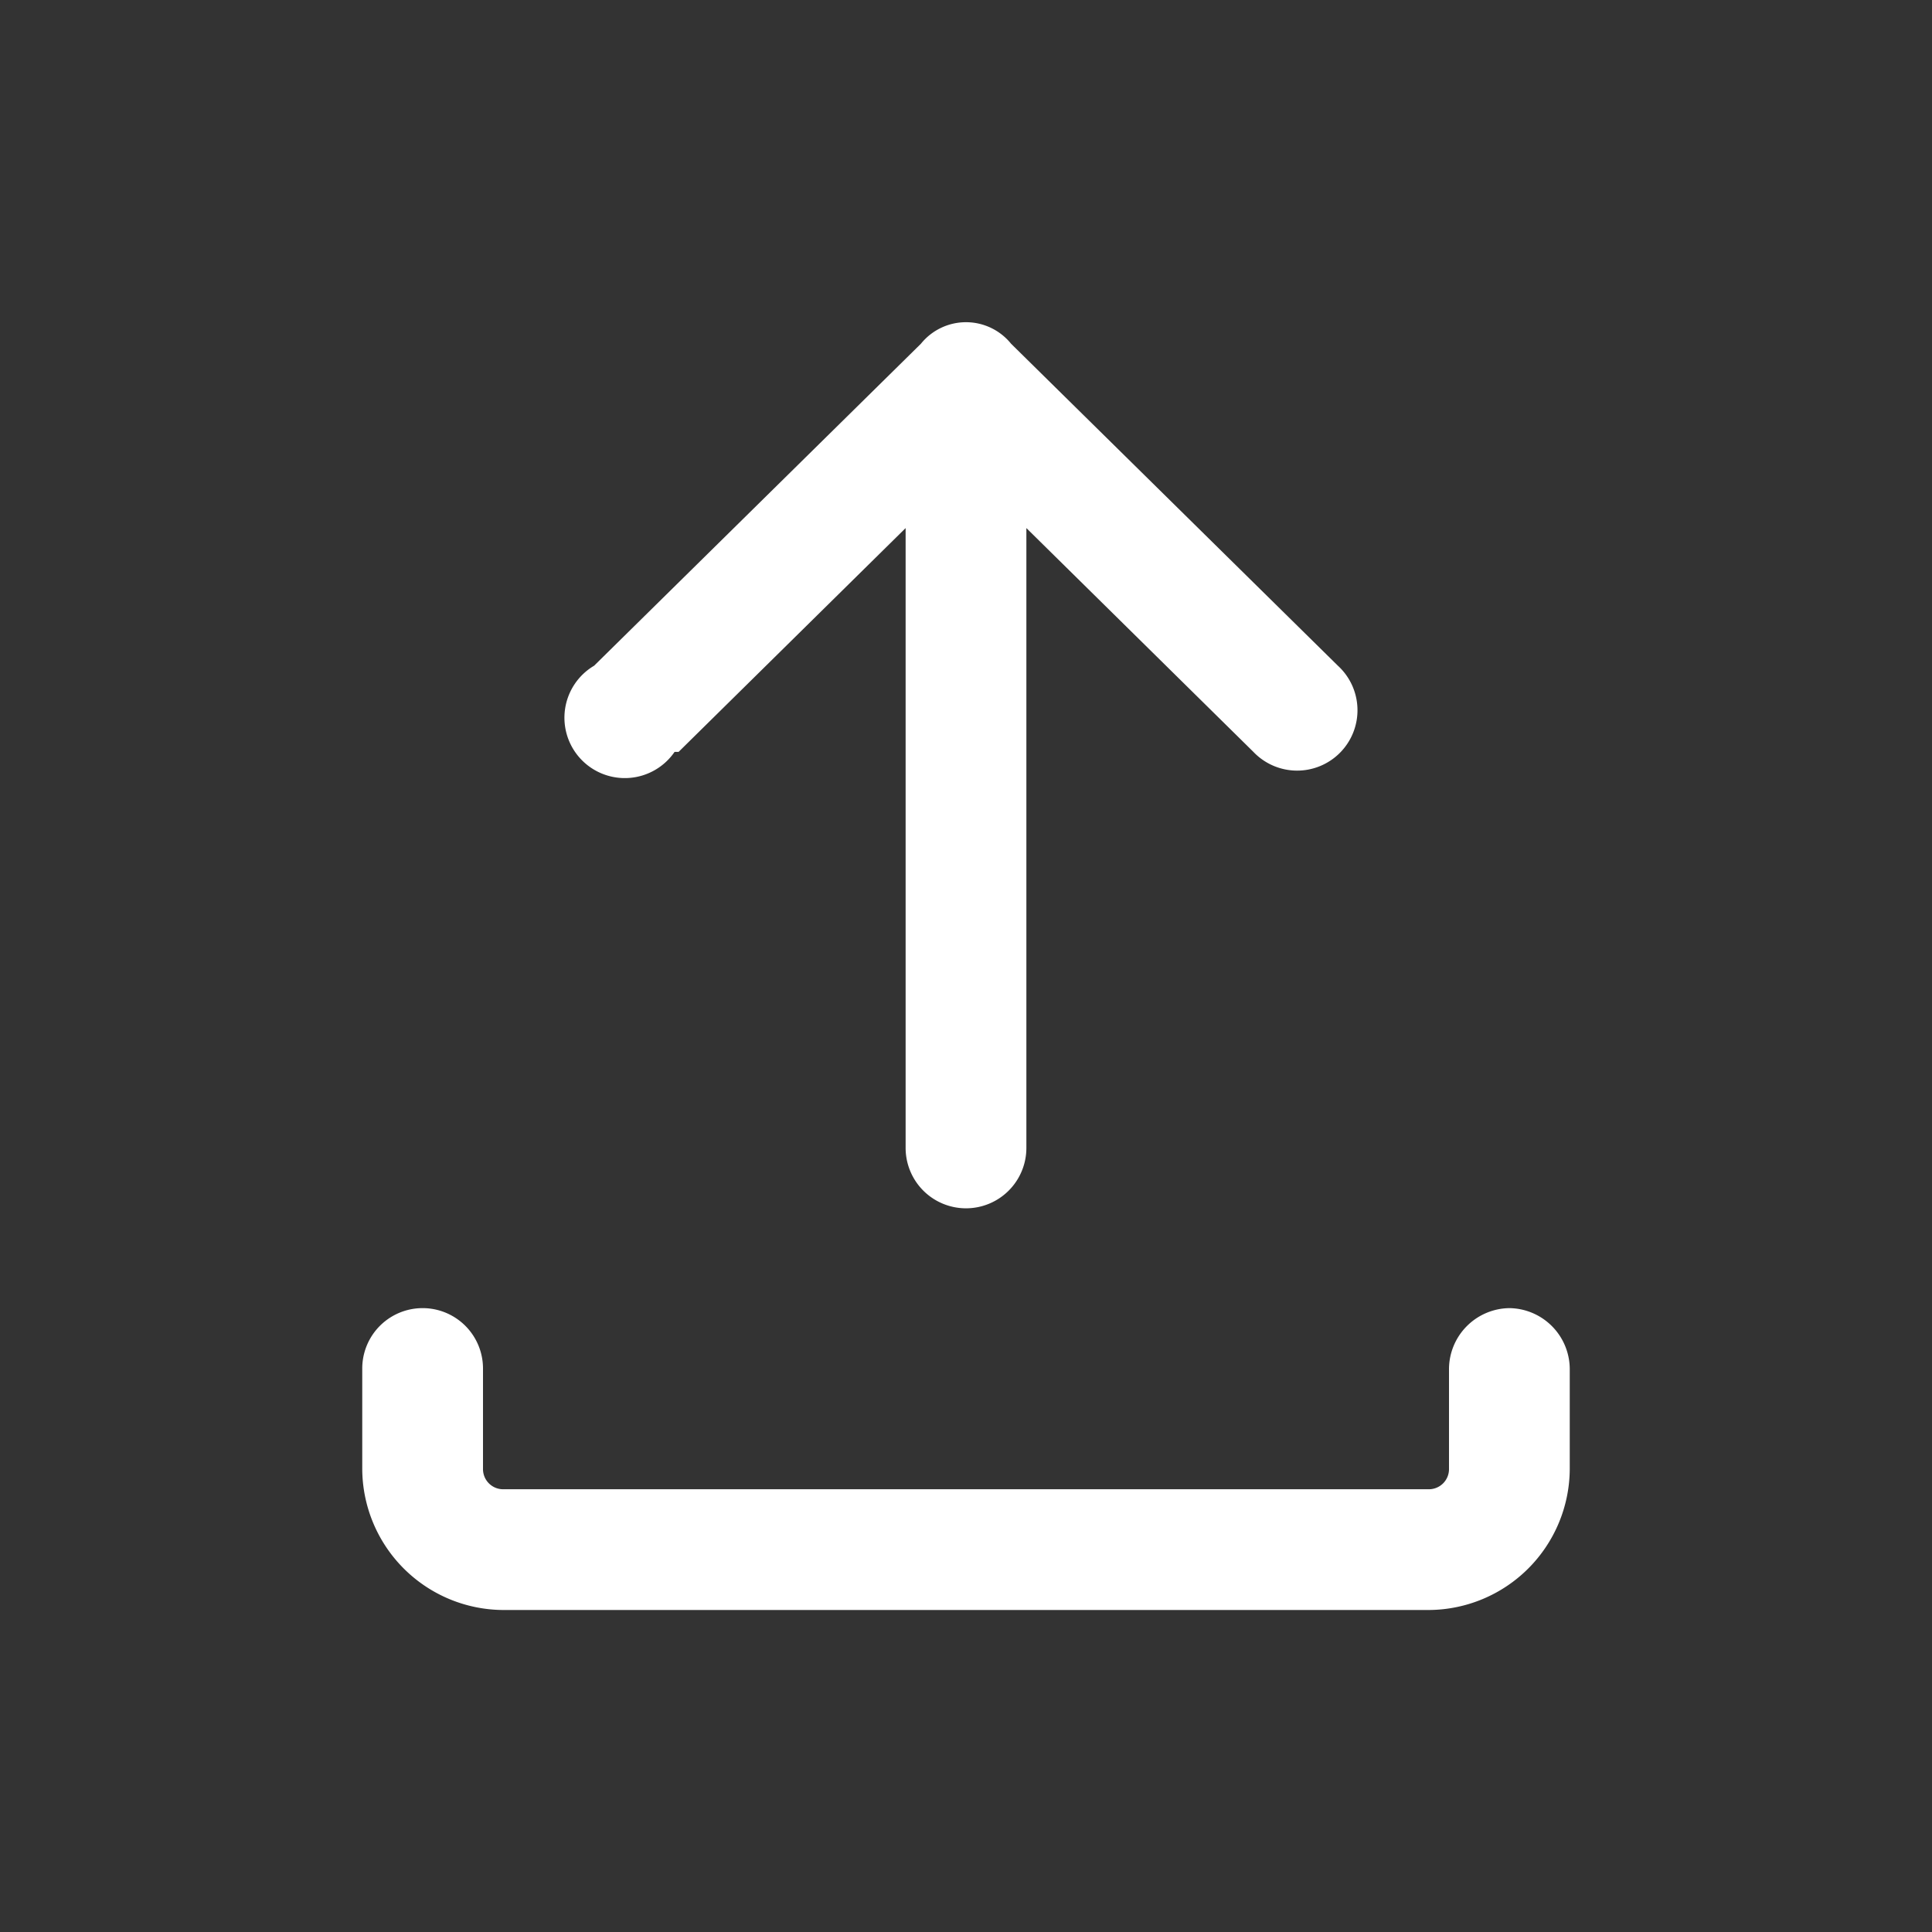 <svg id="upload" xmlns="http://www.w3.org/2000/svg" width="24" height="24" viewBox="0 0 24 24">
  <rect x="0" y="0" width="24" height="24" fill="#333333" stroke="none"/>
  <g id="Layer_3" data-name="Layer 3">
    <rect id="Rectangle_24660" data-name="Rectangle 24660" width="24" height="24" fill="#fff" opacity="0"/>
  </g>
  <g id="icon">
    <path id="Path_100133" data-name="Path 100133" d="M8.43,9.34l2.82-2.78v7.7a.75.75,0,0,0,1.5,0V6.56l2.82,2.78a.75.75,0,1,0,1.05-1.07l-4.06-4a.72.72,0,0,0-1.12,0l-4.06,4a.75.75,0,1,0,1,1.07Z" fill="#fff"/>
    <path id="Path_100134" data-name="Path 100134" d="M18.75,16.25A.76.76,0,0,0,18,17v1.25a.25.25,0,0,1-.25.25H6.25A.25.25,0,0,1,6,18.25V17a.75.75,0,0,0-1.5,0v1.25A1.76,1.76,0,0,0,6.25,20h11.5a1.76,1.76,0,0,0,1.75-1.75V17a.76.76,0,0,0-.75-.75Z" fill="#fff"/>
  </g>
</svg>

